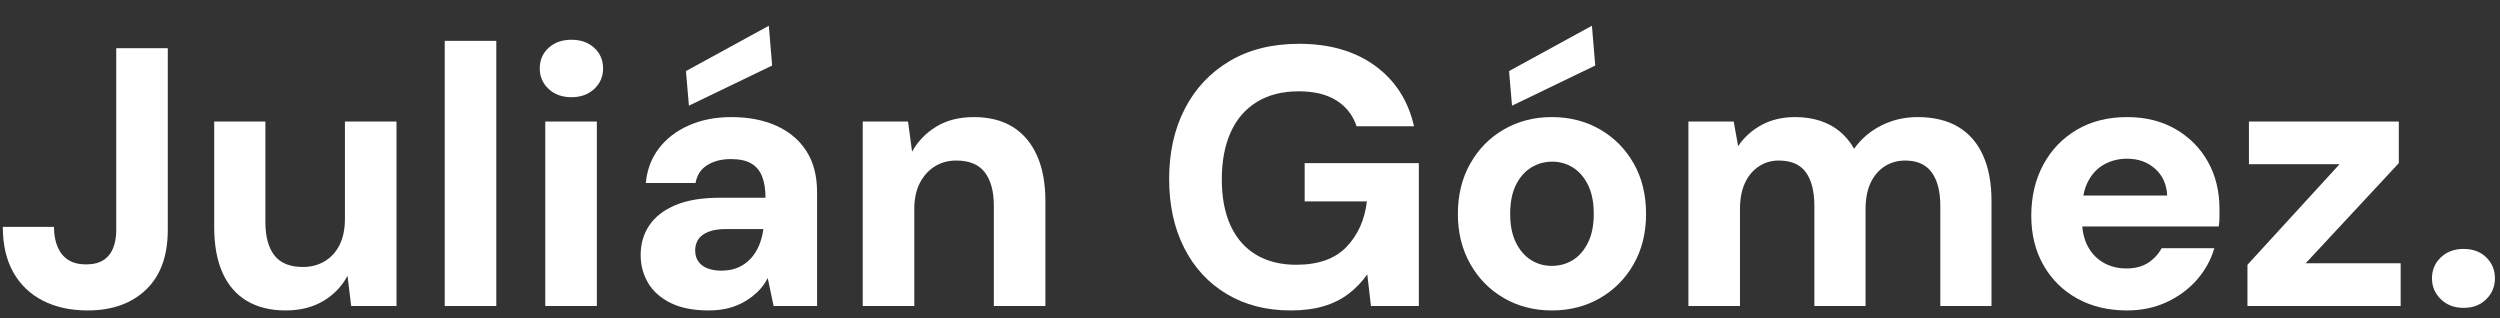 <svg width="212" height="27" viewBox="0 0 212 27" fill="none" xmlns="http://www.w3.org/2000/svg">
    <rect x="0" y="0" width="212" height="27" fill="#333333" stroke="none"/>
    <g transform="matrix(1.041,0,0,1.041,-1.177,3.092)">
        <path d="M8.259,22.318C6.879,22.318 5.669,22.053 4.629,21.523C3.589,20.993 2.784,20.223 2.214,19.213C1.644,18.203 1.359,16.968 1.359,15.508L5.529,15.508C5.529,16.148 5.629,16.698 5.829,17.158C6.029,17.618 6.319,17.968 6.699,18.208C7.079,18.448 7.559,18.568 8.139,18.568C8.719,18.568 9.189,18.453 9.549,18.223C9.909,17.993 10.174,17.668 10.344,17.248C10.514,16.828 10.599,16.328 10.599,15.748L10.599,0.958L14.799,0.958L14.799,15.748C14.799,17.868 14.209,19.493 13.029,20.623C11.849,21.753 10.259,22.318 8.259,22.318Z" style="fill:white;fill-rule:nonzero;"/>
        <path d="M24.399,22.318C23.159,22.318 22.104,22.058 21.234,21.538C20.364,21.018 19.704,20.253 19.254,19.243C18.804,18.233 18.579,16.988 18.579,15.508L18.579,6.928L22.749,6.928L22.749,15.118C22.749,16.298 22.994,17.203 23.484,17.833C23.974,18.463 24.749,18.778 25.809,18.778C26.469,18.778 27.059,18.623 27.579,18.313C28.099,18.003 28.504,17.558 28.794,16.978C29.084,16.398 29.229,15.688 29.229,14.848L29.229,6.928L33.429,6.928L33.429,21.958L29.739,21.958L29.439,19.498C28.979,20.358 28.319,21.043 27.459,21.553C26.599,22.063 25.579,22.318 24.399,22.318Z" style="fill:white;fill-rule:nonzero;"/>
        <rect x="37.359" y="0.358" width="4.2" height="21.6" style="fill:white;"/>
        <path d="M45.549,21.958L45.549,6.928L49.749,6.928L49.749,21.958L45.549,21.958ZM47.679,4.948C46.919,4.948 46.299,4.723 45.819,4.273C45.339,3.823 45.099,3.268 45.099,2.608C45.099,1.928 45.339,1.368 45.819,0.928C46.299,0.488 46.919,0.268 47.679,0.268C48.439,0.268 49.059,0.488 49.539,0.928C50.019,1.368 50.259,1.928 50.259,2.608C50.259,3.268 50.019,3.823 49.539,4.273C49.059,4.723 48.439,4.948 47.679,4.948Z" style="fill:white;fill-rule:nonzero;"/>
        <path d="M58.869,22.318C57.609,22.318 56.569,22.113 55.749,21.703C54.929,21.293 54.319,20.748 53.919,20.068C53.519,19.388 53.319,18.628 53.319,17.788C53.319,16.888 53.554,16.088 54.024,15.388C54.494,14.688 55.204,14.138 56.154,13.738C57.104,13.338 58.309,13.138 59.769,13.138L63.489,13.138C63.489,12.438 63.394,11.853 63.204,11.383C63.014,10.913 62.714,10.563 62.304,10.333C61.894,10.103 61.349,9.988 60.669,9.988C59.929,9.988 59.294,10.148 58.764,10.468C58.234,10.788 57.909,11.278 57.789,11.938L53.739,11.938C53.839,10.858 54.194,9.918 54.804,9.118C55.414,8.318 56.229,7.693 57.249,7.243C58.269,6.793 59.419,6.568 60.699,6.568C62.119,6.568 63.354,6.808 64.404,7.288C65.454,7.768 66.264,8.458 66.834,9.358C67.404,10.258 67.689,11.368 67.689,12.688L67.689,21.958L64.149,21.958L63.669,19.678C63.469,20.078 63.214,20.433 62.904,20.743C62.594,21.053 62.239,21.328 61.839,21.568C61.439,21.808 60.994,21.993 60.504,22.123C60.014,22.253 59.469,22.318 58.869,22.318ZM59.889,19.078C60.409,19.078 60.864,18.993 61.254,18.823C61.644,18.653 61.984,18.413 62.274,18.103C62.564,17.793 62.794,17.433 62.964,17.023C63.134,16.613 63.249,16.178 63.309,15.718L63.309,15.688L60.249,15.688C59.689,15.688 59.219,15.763 58.839,15.913C58.459,16.063 58.184,16.268 58.014,16.528C57.844,16.788 57.759,17.088 57.759,17.428C57.759,17.788 57.849,18.093 58.029,18.343C58.209,18.593 58.459,18.778 58.779,18.898C59.099,19.018 59.469,19.078 59.889,19.078ZM57.249,5.638L57.009,2.818L63.759,-0.872L64.029,2.368L57.249,5.638Z" style="fill:white;fill-rule:nonzero;"/>
        <path d="M71.409,21.958L71.409,6.928L75.099,6.928L75.429,9.388C75.889,8.548 76.544,7.868 77.394,7.348C78.244,6.828 79.269,6.568 80.469,6.568C81.709,6.568 82.759,6.833 83.619,7.363C84.479,7.893 85.139,8.668 85.599,9.688C86.059,10.708 86.289,11.948 86.289,13.408L86.289,21.958L82.089,21.958L82.089,13.798C82.089,12.618 81.844,11.708 81.354,11.068C80.864,10.428 80.089,10.108 79.029,10.108C78.369,10.108 77.784,10.268 77.274,10.588C76.764,10.908 76.359,11.358 76.059,11.938C75.759,12.518 75.609,13.228 75.609,14.068L75.609,21.958L71.409,21.958Z" style="fill:white;fill-rule:nonzero;"/>
        <path d="M106.269,22.318C104.289,22.318 102.554,21.873 101.064,20.983C99.574,20.093 98.419,18.843 97.599,17.233C96.779,15.623 96.369,13.748 96.369,11.608C96.369,9.448 96.794,7.543 97.644,5.893C98.494,4.243 99.709,2.948 101.289,2.008C102.869,1.068 104.759,0.598 106.959,0.598C109.439,0.598 111.499,1.193 113.139,2.383C114.779,3.573 115.839,5.218 116.319,7.318L111.639,7.318C111.339,6.418 110.794,5.718 110.004,5.218C109.214,4.718 108.189,4.468 106.929,4.468C105.589,4.468 104.449,4.758 103.509,5.338C102.569,5.918 101.859,6.743 101.379,7.813C100.899,8.883 100.659,10.158 100.659,11.638C100.659,13.118 100.899,14.378 101.379,15.418C101.859,16.458 102.554,17.248 103.464,17.788C104.374,18.328 105.459,18.598 106.719,18.598C108.519,18.598 109.884,18.113 110.814,17.143C111.744,16.173 112.299,14.938 112.479,13.438L107.409,13.438L107.409,10.318L116.709,10.318L116.709,21.958L112.809,21.958L112.509,19.378C112.069,19.998 111.559,20.528 110.979,20.968C110.399,21.408 109.724,21.743 108.954,21.973C108.184,22.203 107.289,22.318 106.269,22.318Z" style="fill:white;fill-rule:nonzero;"/>
        <path d="M127.539,22.318C126.099,22.318 124.799,21.983 123.639,21.313C122.479,20.643 121.564,19.713 120.894,18.523C120.224,17.333 119.889,15.978 119.889,14.458C119.889,12.918 120.224,11.553 120.894,10.363C121.564,9.173 122.479,8.243 123.639,7.573C124.799,6.903 126.099,6.568 127.539,6.568C128.999,6.568 130.309,6.903 131.469,7.573C132.629,8.243 133.544,9.168 134.214,10.348C134.884,11.528 135.219,12.898 135.219,14.458C135.219,15.998 134.884,17.358 134.214,18.538C133.544,19.718 132.629,20.643 131.469,21.313C130.309,21.983 128.999,22.318 127.539,22.318ZM127.539,18.688C128.179,18.688 128.754,18.528 129.264,18.208C129.774,17.888 130.184,17.413 130.494,16.783C130.804,16.153 130.959,15.378 130.959,14.458C130.959,13.518 130.804,12.733 130.494,12.103C130.184,11.473 129.774,10.998 129.264,10.678C128.754,10.358 128.189,10.198 127.569,10.198C126.949,10.198 126.379,10.358 125.859,10.678C125.339,10.998 124.924,11.473 124.614,12.103C124.304,12.733 124.149,13.518 124.149,14.458C124.149,15.378 124.304,16.153 124.614,16.783C124.924,17.413 125.334,17.888 125.844,18.208C126.354,18.528 126.919,18.688 127.539,18.688ZM124.299,5.638L124.059,2.818L130.809,-0.872L131.079,2.368L124.299,5.638Z" style="fill:white;fill-rule:nonzero;"/>
        <path d="M138.669,21.958L138.669,6.928L142.359,6.928L142.719,8.938C143.199,8.218 143.834,7.643 144.624,7.213C145.414,6.783 146.329,6.568 147.369,6.568C148.109,6.568 148.784,6.668 149.394,6.868C150.004,7.068 150.539,7.358 150.999,7.738C151.459,8.118 151.849,8.588 152.169,9.148C152.729,8.348 153.464,7.718 154.374,7.258C155.284,6.798 156.269,6.568 157.329,6.568C158.649,6.568 159.754,6.833 160.644,7.363C161.534,7.893 162.209,8.668 162.669,9.688C163.129,10.708 163.359,11.948 163.359,13.408L163.359,21.958L159.189,21.958L159.189,13.798C159.189,12.618 158.954,11.708 158.484,11.068C158.014,10.428 157.299,10.108 156.339,10.108C155.699,10.108 155.134,10.268 154.644,10.588C154.154,10.908 153.774,11.358 153.504,11.938C153.234,12.518 153.099,13.228 153.099,14.068L153.099,21.958L148.929,21.958L148.929,13.798C148.929,12.618 148.699,11.708 148.239,11.068C147.779,10.428 147.039,10.108 146.019,10.108C145.419,10.108 144.879,10.268 144.399,10.588C143.919,10.908 143.544,11.358 143.274,11.938C143.004,12.518 142.869,13.228 142.869,14.068L142.869,21.958L138.669,21.958Z" style="fill:white;fill-rule:nonzero;"/>
        <path d="M174.399,22.318C172.859,22.318 171.504,21.993 170.334,21.343C169.164,20.693 168.249,19.788 167.589,18.628C166.929,17.468 166.599,16.128 166.599,14.608C166.599,13.048 166.924,11.663 167.574,10.453C168.224,9.243 169.134,8.293 170.304,7.603C171.474,6.913 172.839,6.568 174.399,6.568C175.899,6.568 177.214,6.893 178.344,7.543C179.474,8.193 180.354,9.078 180.984,10.198C181.614,11.318 181.929,12.598 181.929,14.038L181.929,14.713C181.929,14.963 181.909,15.218 181.869,15.478L169.569,15.478L169.569,12.958L177.669,12.958C177.629,12.058 177.304,11.333 176.694,10.783C176.084,10.233 175.319,9.958 174.399,9.958C173.719,9.958 173.099,10.113 172.539,10.423C171.979,10.733 171.539,11.198 171.219,11.818C170.899,12.438 170.739,13.218 170.739,14.158L170.739,15.058C170.739,15.818 170.889,16.488 171.189,17.068C171.489,17.648 171.914,18.098 172.464,18.418C173.014,18.738 173.639,18.898 174.339,18.898C175.059,18.898 175.654,18.743 176.124,18.433C176.594,18.123 176.959,17.728 177.219,17.248L181.509,17.248C181.229,18.208 180.754,19.068 180.084,19.828C179.414,20.588 178.594,21.193 177.624,21.643C176.654,22.093 175.579,22.318 174.399,22.318Z" style="fill:white;fill-rule:nonzero;"/>
        <path d="M184.209,21.958L184.209,18.598L191.709,10.408L184.329,10.408L184.329,6.928L196.539,6.928L196.539,10.318L188.949,18.478L196.689,18.478L196.689,21.958L184.209,21.958Z" style="fill:white;fill-rule:nonzero;"/>
        <path d="M201.819,22.108C201.059,22.108 200.439,21.873 199.959,21.403C199.479,20.933 199.239,20.368 199.239,19.708C199.239,19.028 199.479,18.458 199.959,17.998C200.439,17.538 201.059,17.308 201.819,17.308C202.579,17.308 203.194,17.538 203.664,17.998C204.134,18.458 204.369,19.028 204.369,19.708C204.369,20.368 204.134,20.933 203.664,21.403C203.194,21.873 202.579,22.108 201.819,22.108Z" style="fill:white;fill-rule:nonzero;"/>
    </g>
</svg>
